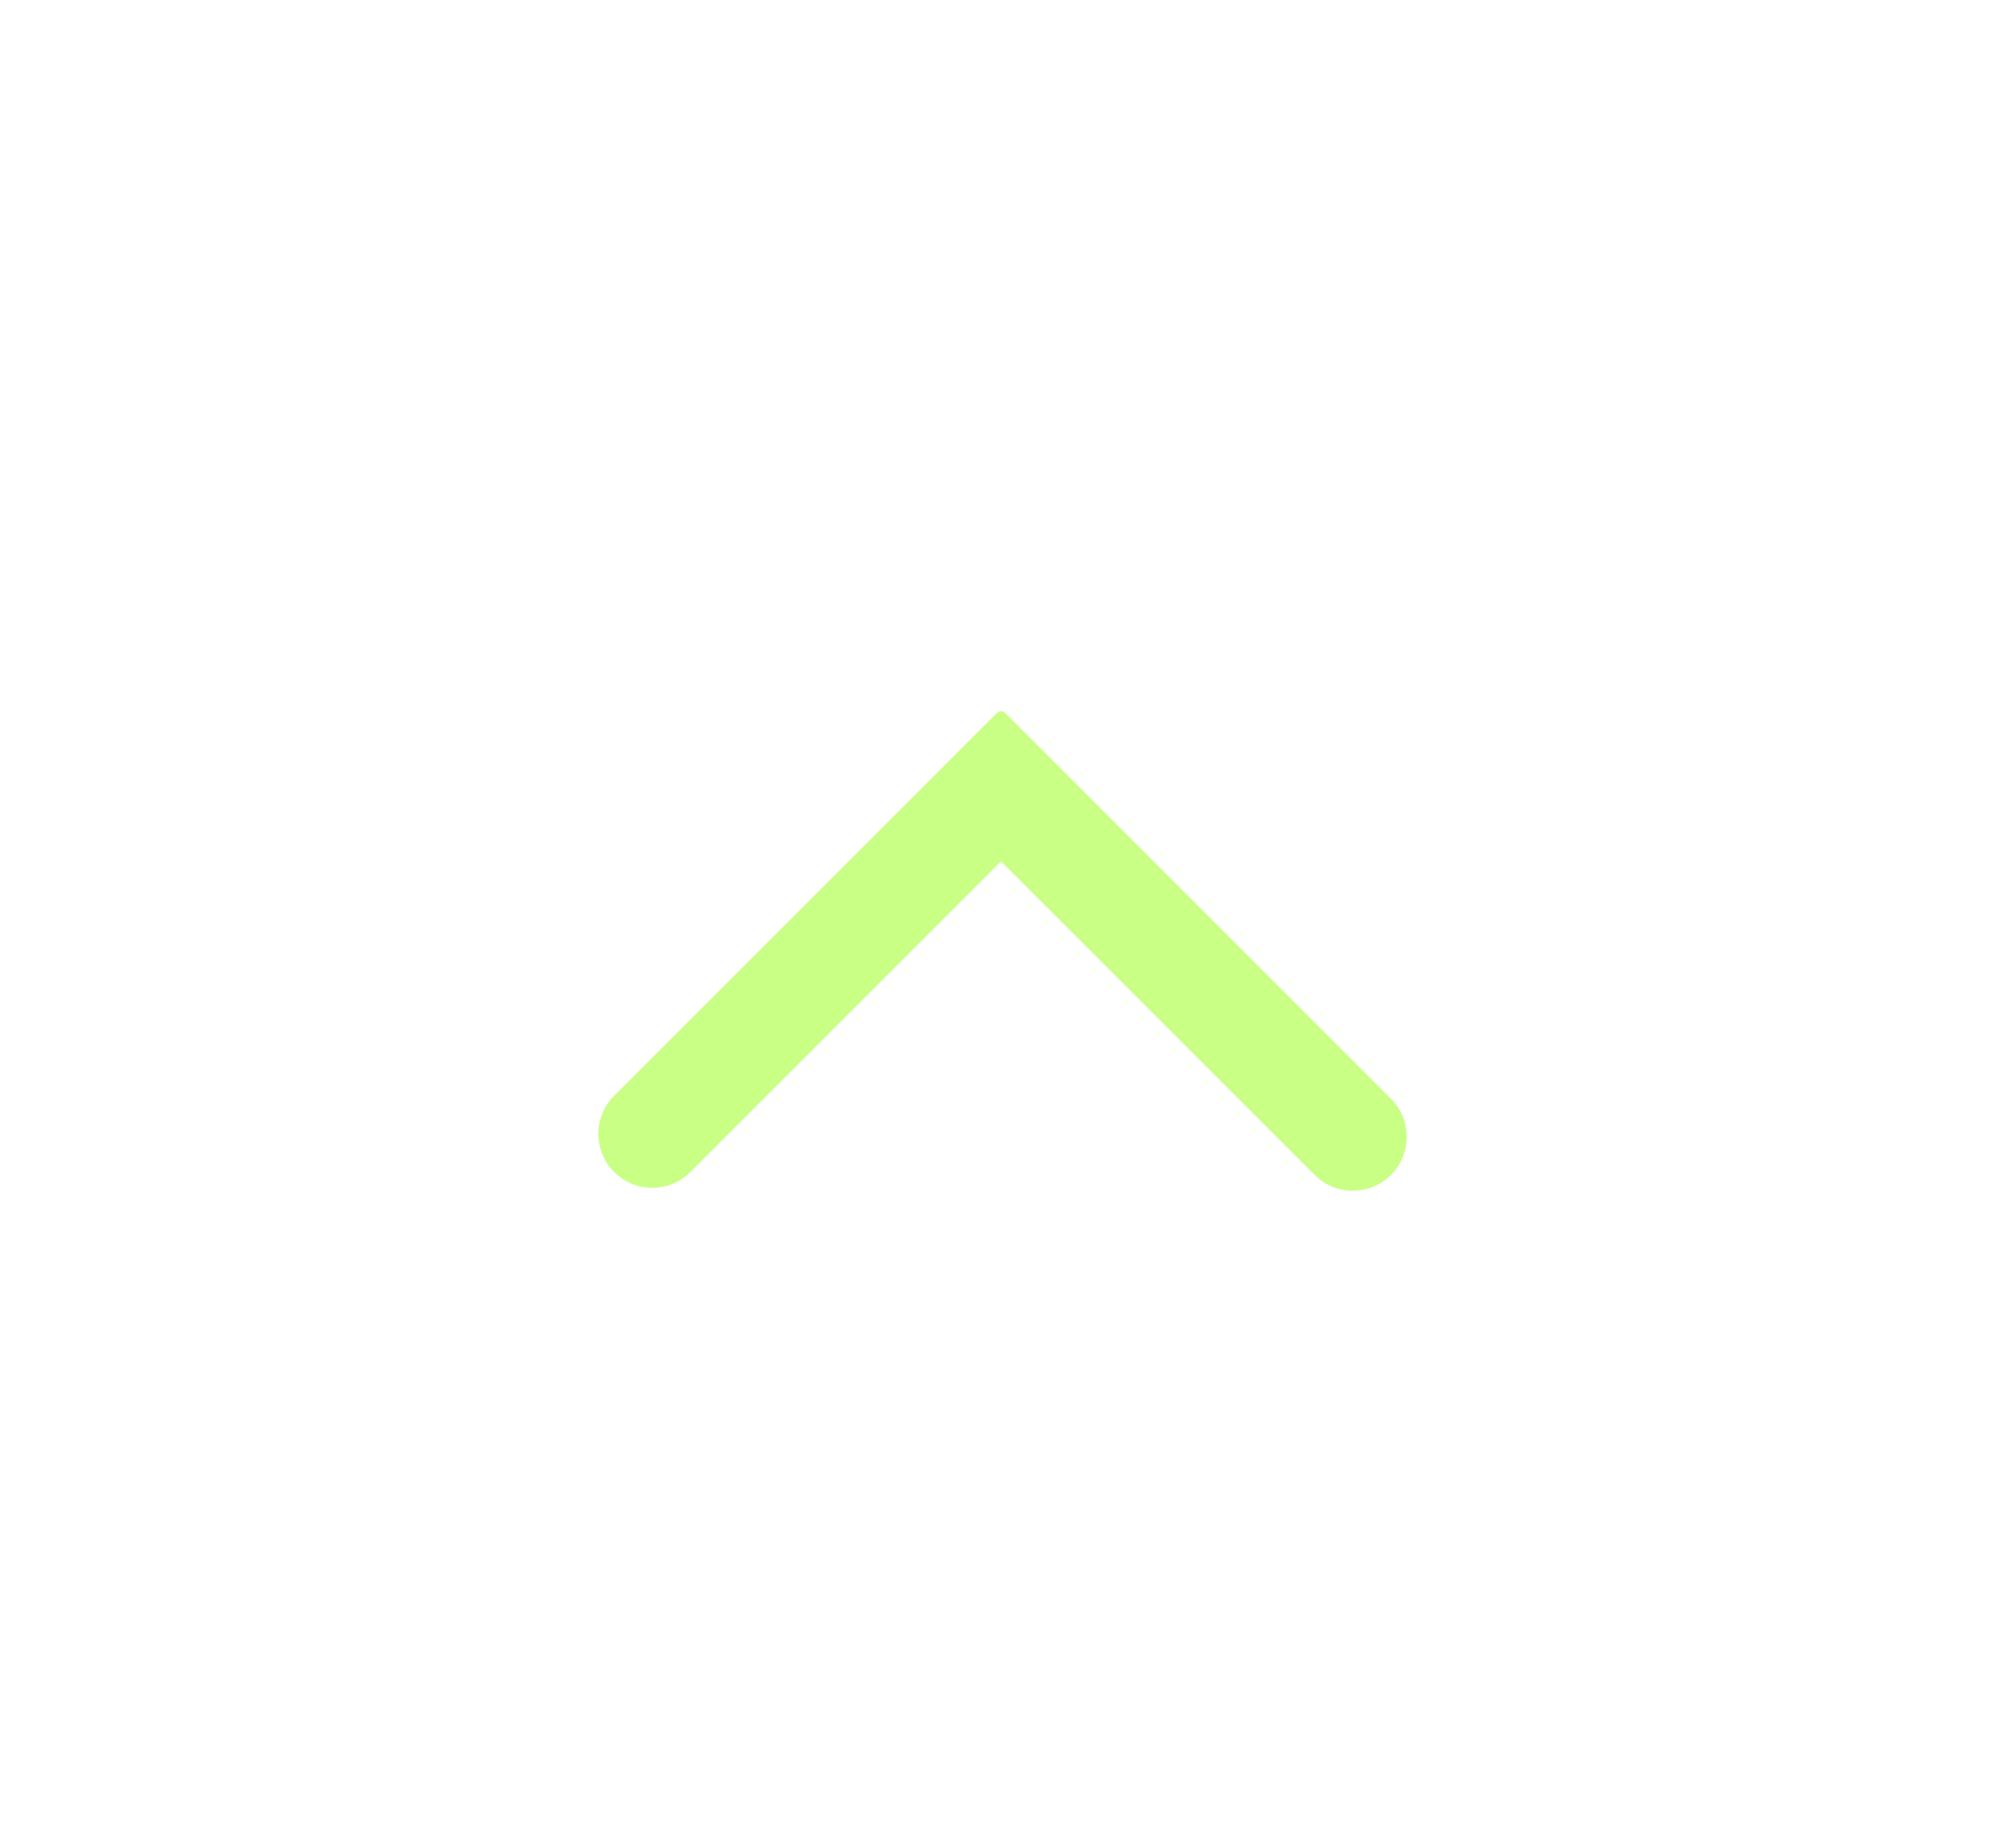 <svg width="34" height="31" viewBox="0 0 34 31" fill="none" xmlns="http://www.w3.org/2000/svg">
    <g filter="url(#5jzjugrsja)">
        <path fill-rule="evenodd" clip-rule="evenodd" d="M9.62 17.788a.91.91 0 0 1-1.286-1.286l6.478-6.478a.1.1 0 0 1 .143 0l6.478 6.478a.91.91 0 1 1-1.286 1.286l-5.264-5.263-5.263 5.263z" fill="#CAFF86"/>
    </g>
    <mask id="7dyzd2g4cb" style="mask-type:alpha" maskUnits="userSpaceOnUse" x="8" y="9" width="14" height="10">
        <path fill-rule="evenodd" clip-rule="evenodd" d="M9.62 17.788a.91.91 0 0 1-1.286-1.286l6.478-6.478a.1.1 0 0 1 .143 0l6.478 6.478a.91.91 0 1 1-1.286 1.286l-5.264-5.263-5.263 5.263z" fill="#fff"/>
    </mask>
    <defs>
        <filter id="5jzjugrsja" x="-19.115" y="-17.188" width="67.996" height="62.425" filterUnits="userSpaceOnUse" color-interpolation-filters="sRGB">
            <feFlood flood-opacity="0" result="BackgroundImageFix"/>
            <feGaussianBlur in="BackgroundImageFix" stdDeviation="13.591"/>
            <feComposite in2="SourceAlpha" operator="in" result="effect1_backgroundBlur_1722_32490"/>
            <feColorMatrix in="SourceAlpha" values="0 0 0 0 0 0 0 0 0 0 0 0 0 0 0 0 0 0 127 0" result="hardAlpha"/>
            <feOffset dx="2" dy="2"/>
            <feGaussianBlur stdDeviation="5"/>
            <feColorMatrix values="0 0 0 0 0.09 0 0 0 0 0.208 0 0 0 0 0.349 0 0 0 0.1 0"/>
            <feBlend in2="effect1_backgroundBlur_1722_32490" result="effect2_dropShadow_1722_32490"/>
            <feBlend in="SourceGraphic" in2="effect2_dropShadow_1722_32490" result="shape"/>
        </filter>
    </defs>
</svg>
